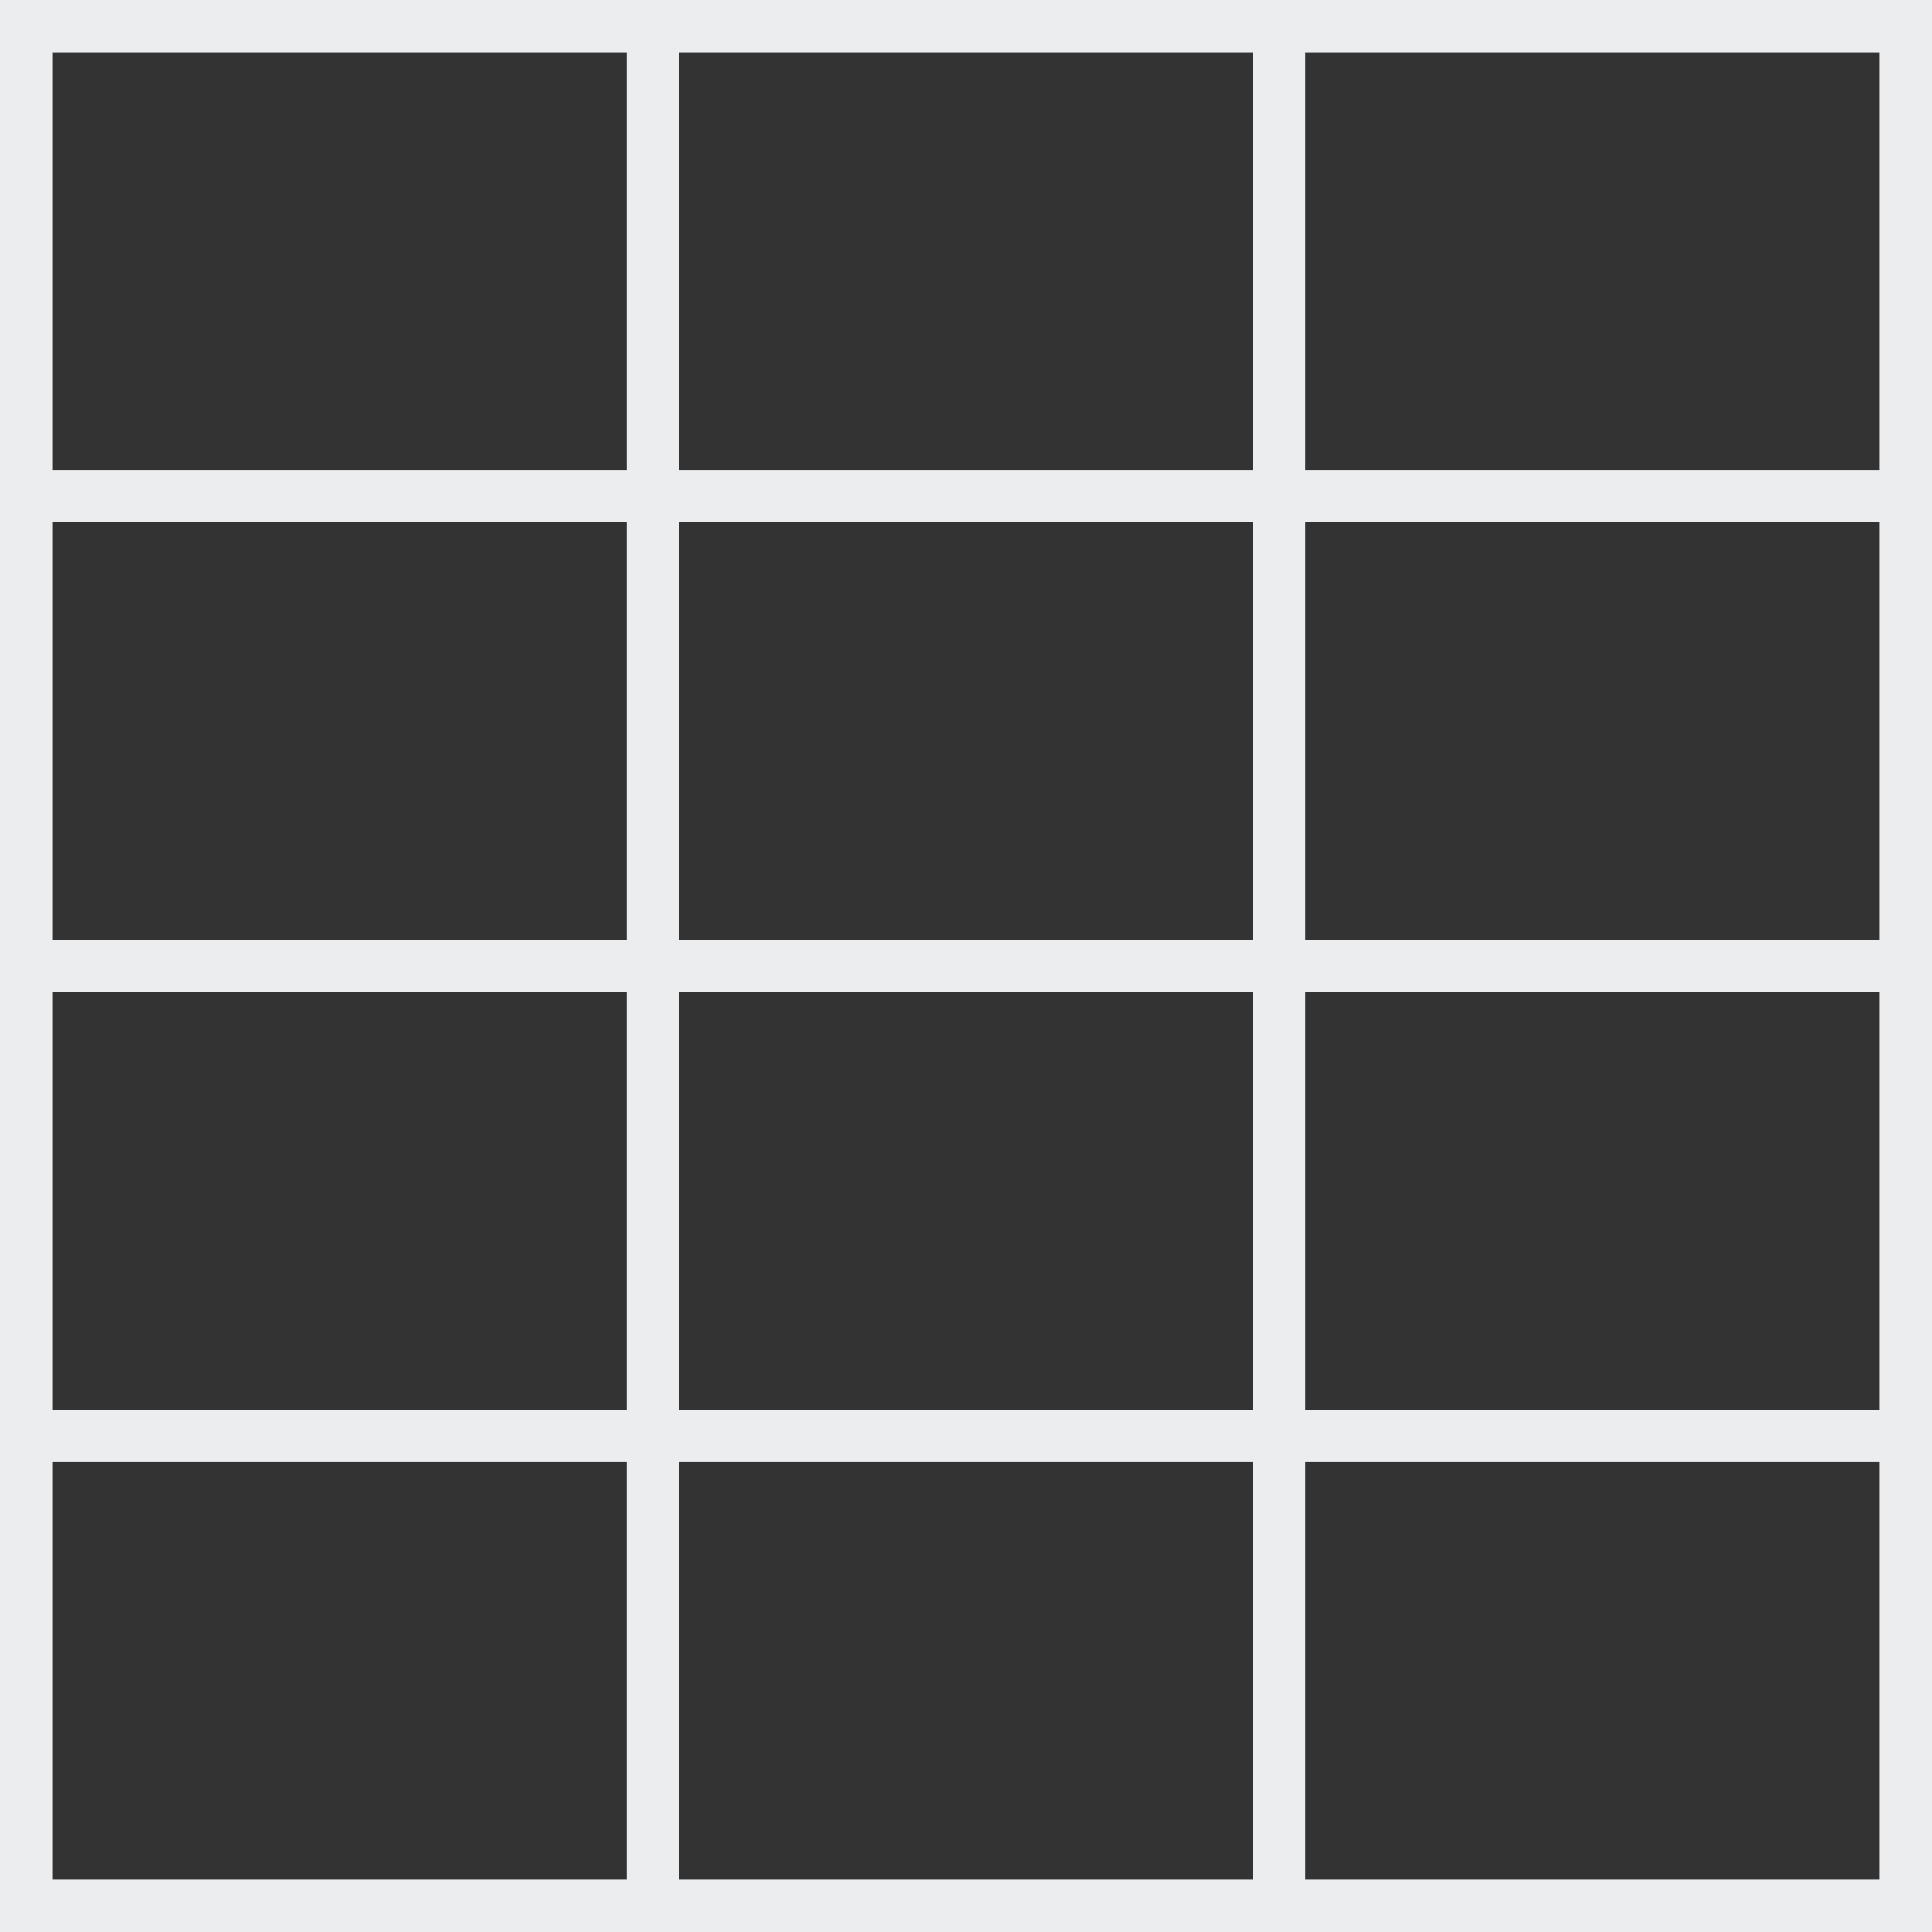 <svg width="74" height="74" viewBox="0 0 74 74" fill="none" xmlns="http://www.w3.org/2000/svg">
<rect x="0" y="0" width="74" height="74" fill="#333333" stroke="none"/>
<g clip-path="url(#clip0_800_42033)">
<path d="M25 1H1V19M25 1V19M25 1H49M25 19H1M25 19V37M25 19H49M1 19V37M25 37H1M25 37V55M25 37H49M1 37V55M25 55H1M25 55V73M25 55H49M1 55V73H25M25 73H49M49 1V19M49 1H73V19M49 19V37M49 19H73M49 37V55M49 37H73M49 55V73M49 55H73M49 73H73V55M73 19V37M73 37V55" stroke="#EBEDEF" stroke-width="2"/>
</g>
<defs>
<clipPath id="clip0_800_42033">
<rect width="74" height="74" fill="white"/>
</clipPath>
</defs>
</svg>
